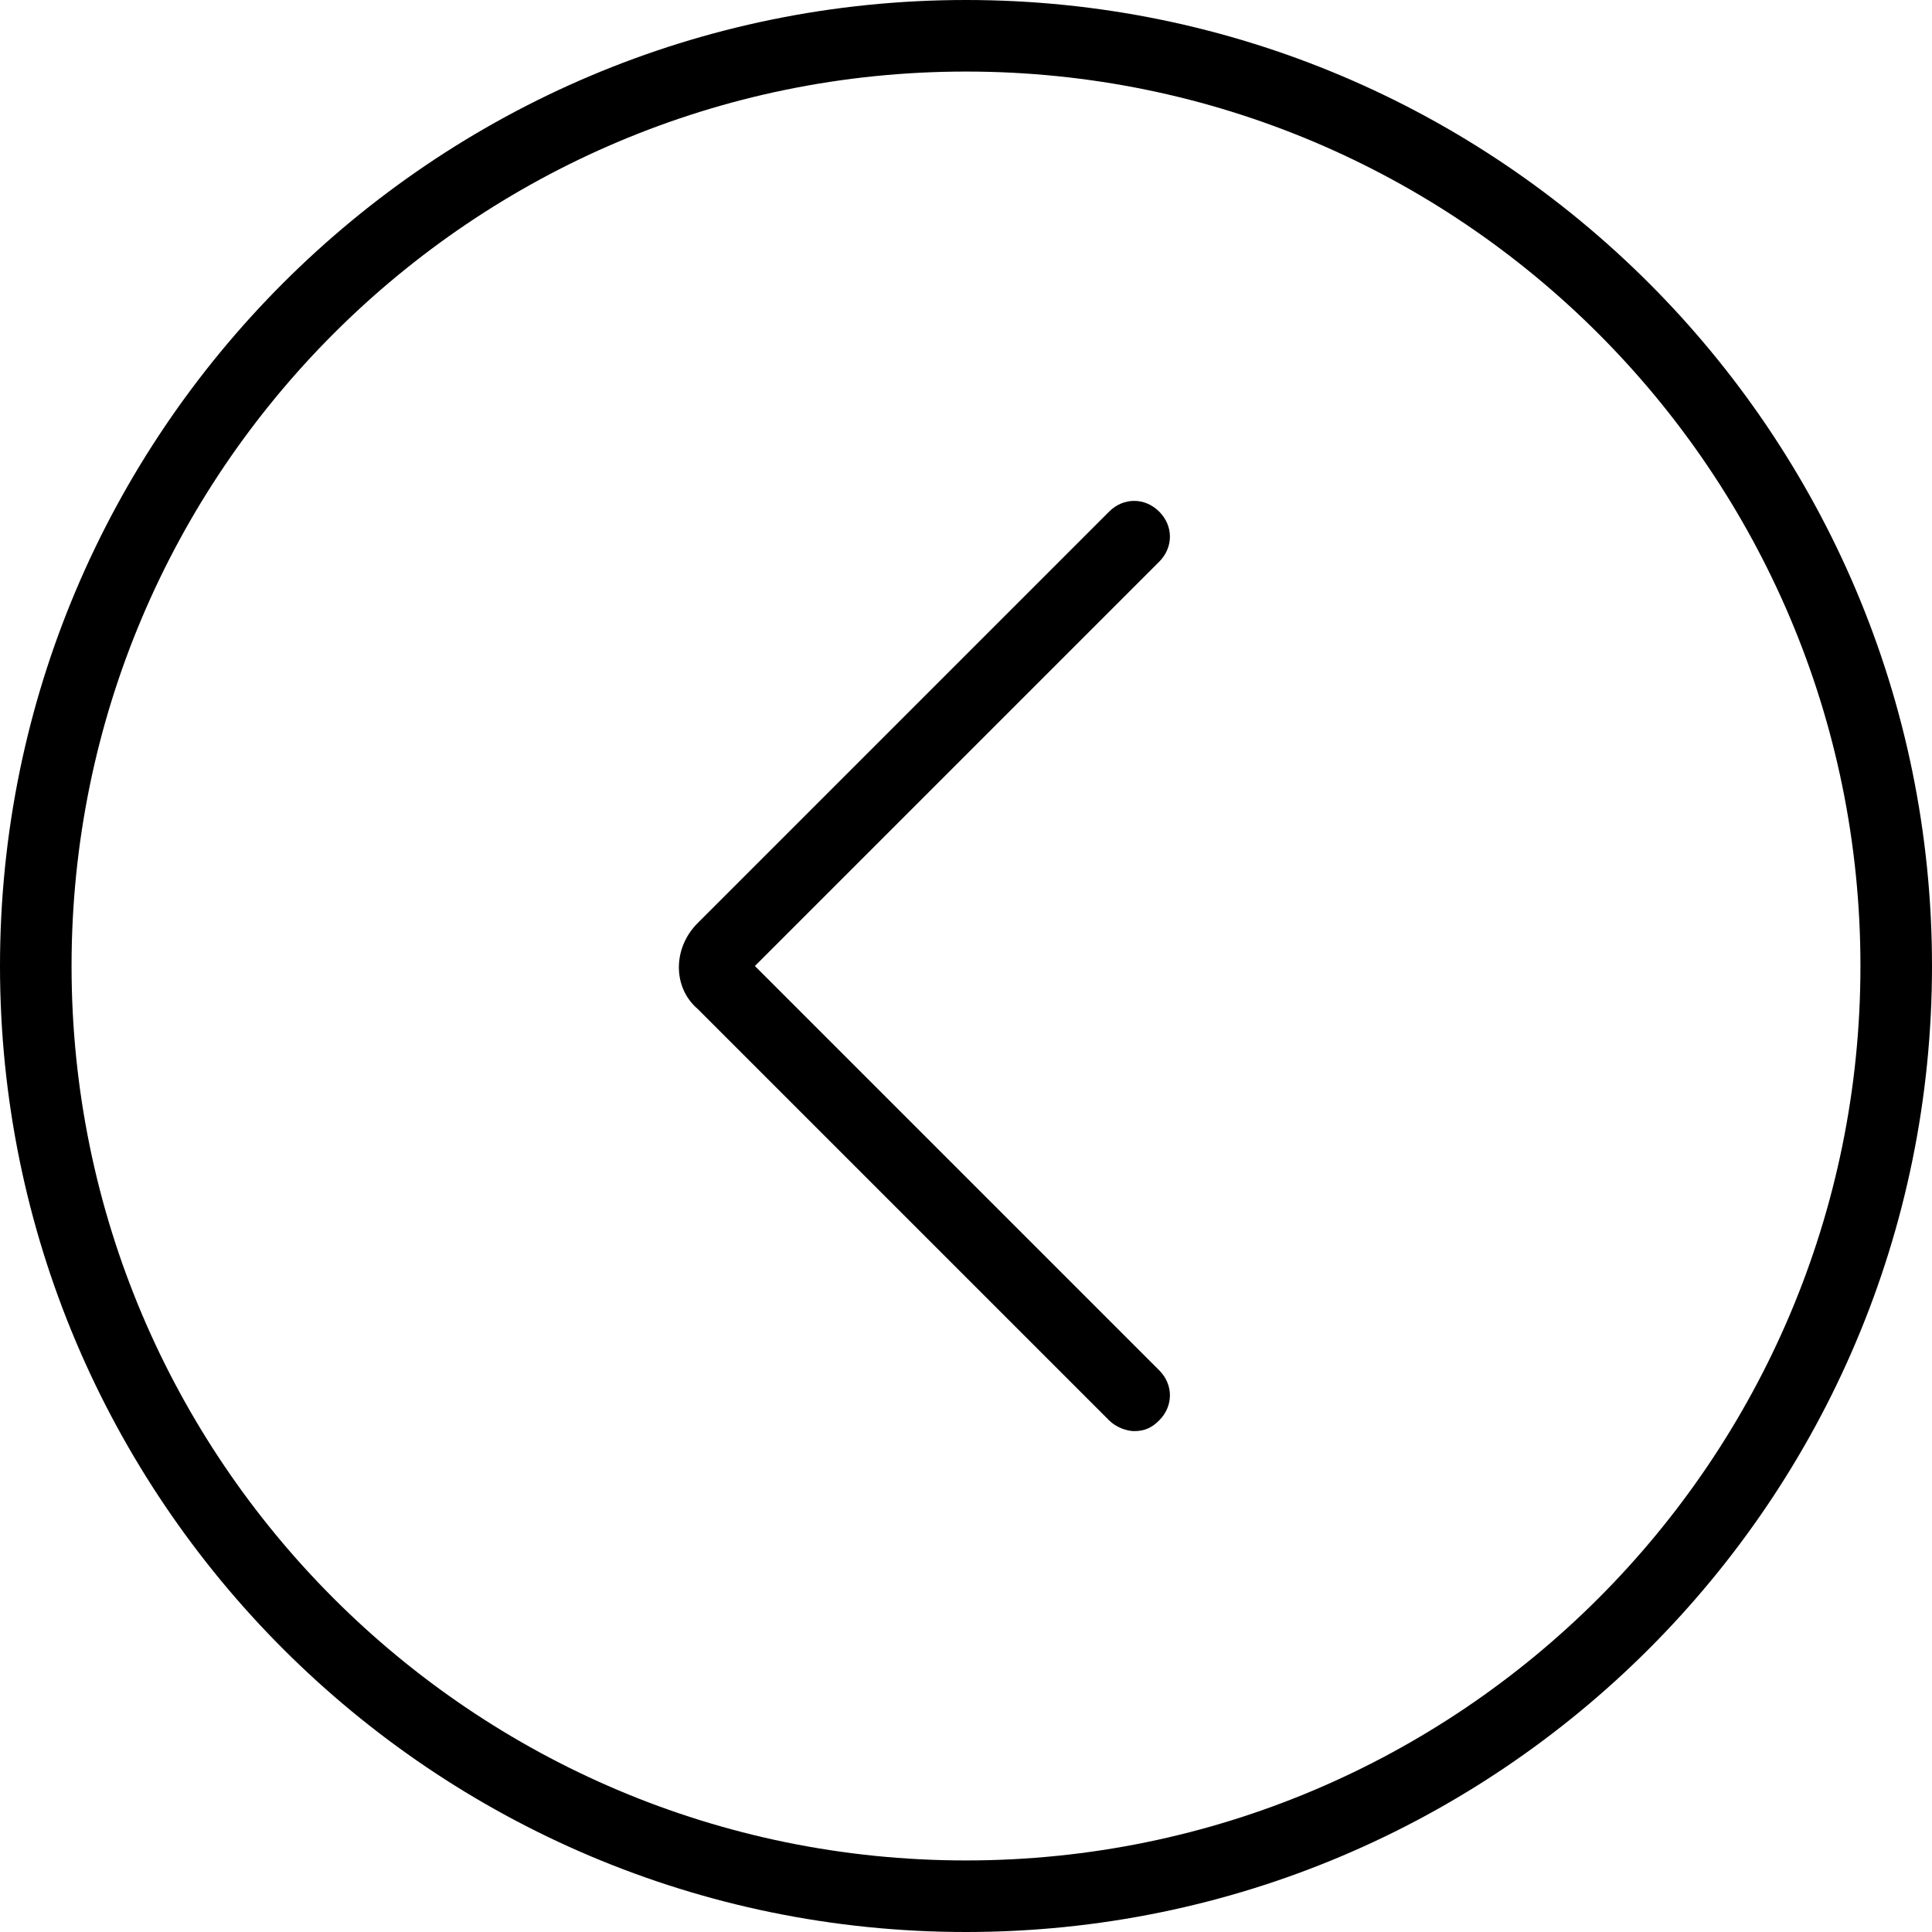 <?xml version="1.0" encoding="utf-8"?>
<!-- Generator: Adobe Illustrator 19.0.0, SVG Export Plug-In . SVG Version: 6.00 Build 0)  -->
<svg version="1.1" id="Capa_1" xmlns="http://www.w3.org/2000/svg" xmlns:xlink="http://www.w3.org/1999/xlink" x="0px" y="0px"
	 viewBox="-222 224 54 54" style="enable-background:new -222 224 54 54;" xml:space="preserve">
<g>
	<path d="M-222,251c0,14.9,12.1,27,27,27s27-12.1,27-27s-12.1-27-27-27S-222,236.1-222,251z M-220,251c0-13.8,11.2-25,25-25
		s25,11.2,25,25s-11.2,25-25,25S-220,264.8-220,251z"/>
	<path d="M-202.5,249.8c-0.7,0.7-0.7,1.8,0,2.4l11.5,11.5c0.2,0.2,0.5,0.3,0.7,0.3c0.3,0,0.5-0.1,0.7-0.3c0.4-0.4,0.4-1,0-1.4
		l-11.3-11.3l11.3-11.3c0.4-0.4,0.4-1,0-1.4c-0.4-0.4-1-0.4-1.4,0L-202.5,249.8z"/>
</g>
</svg>
